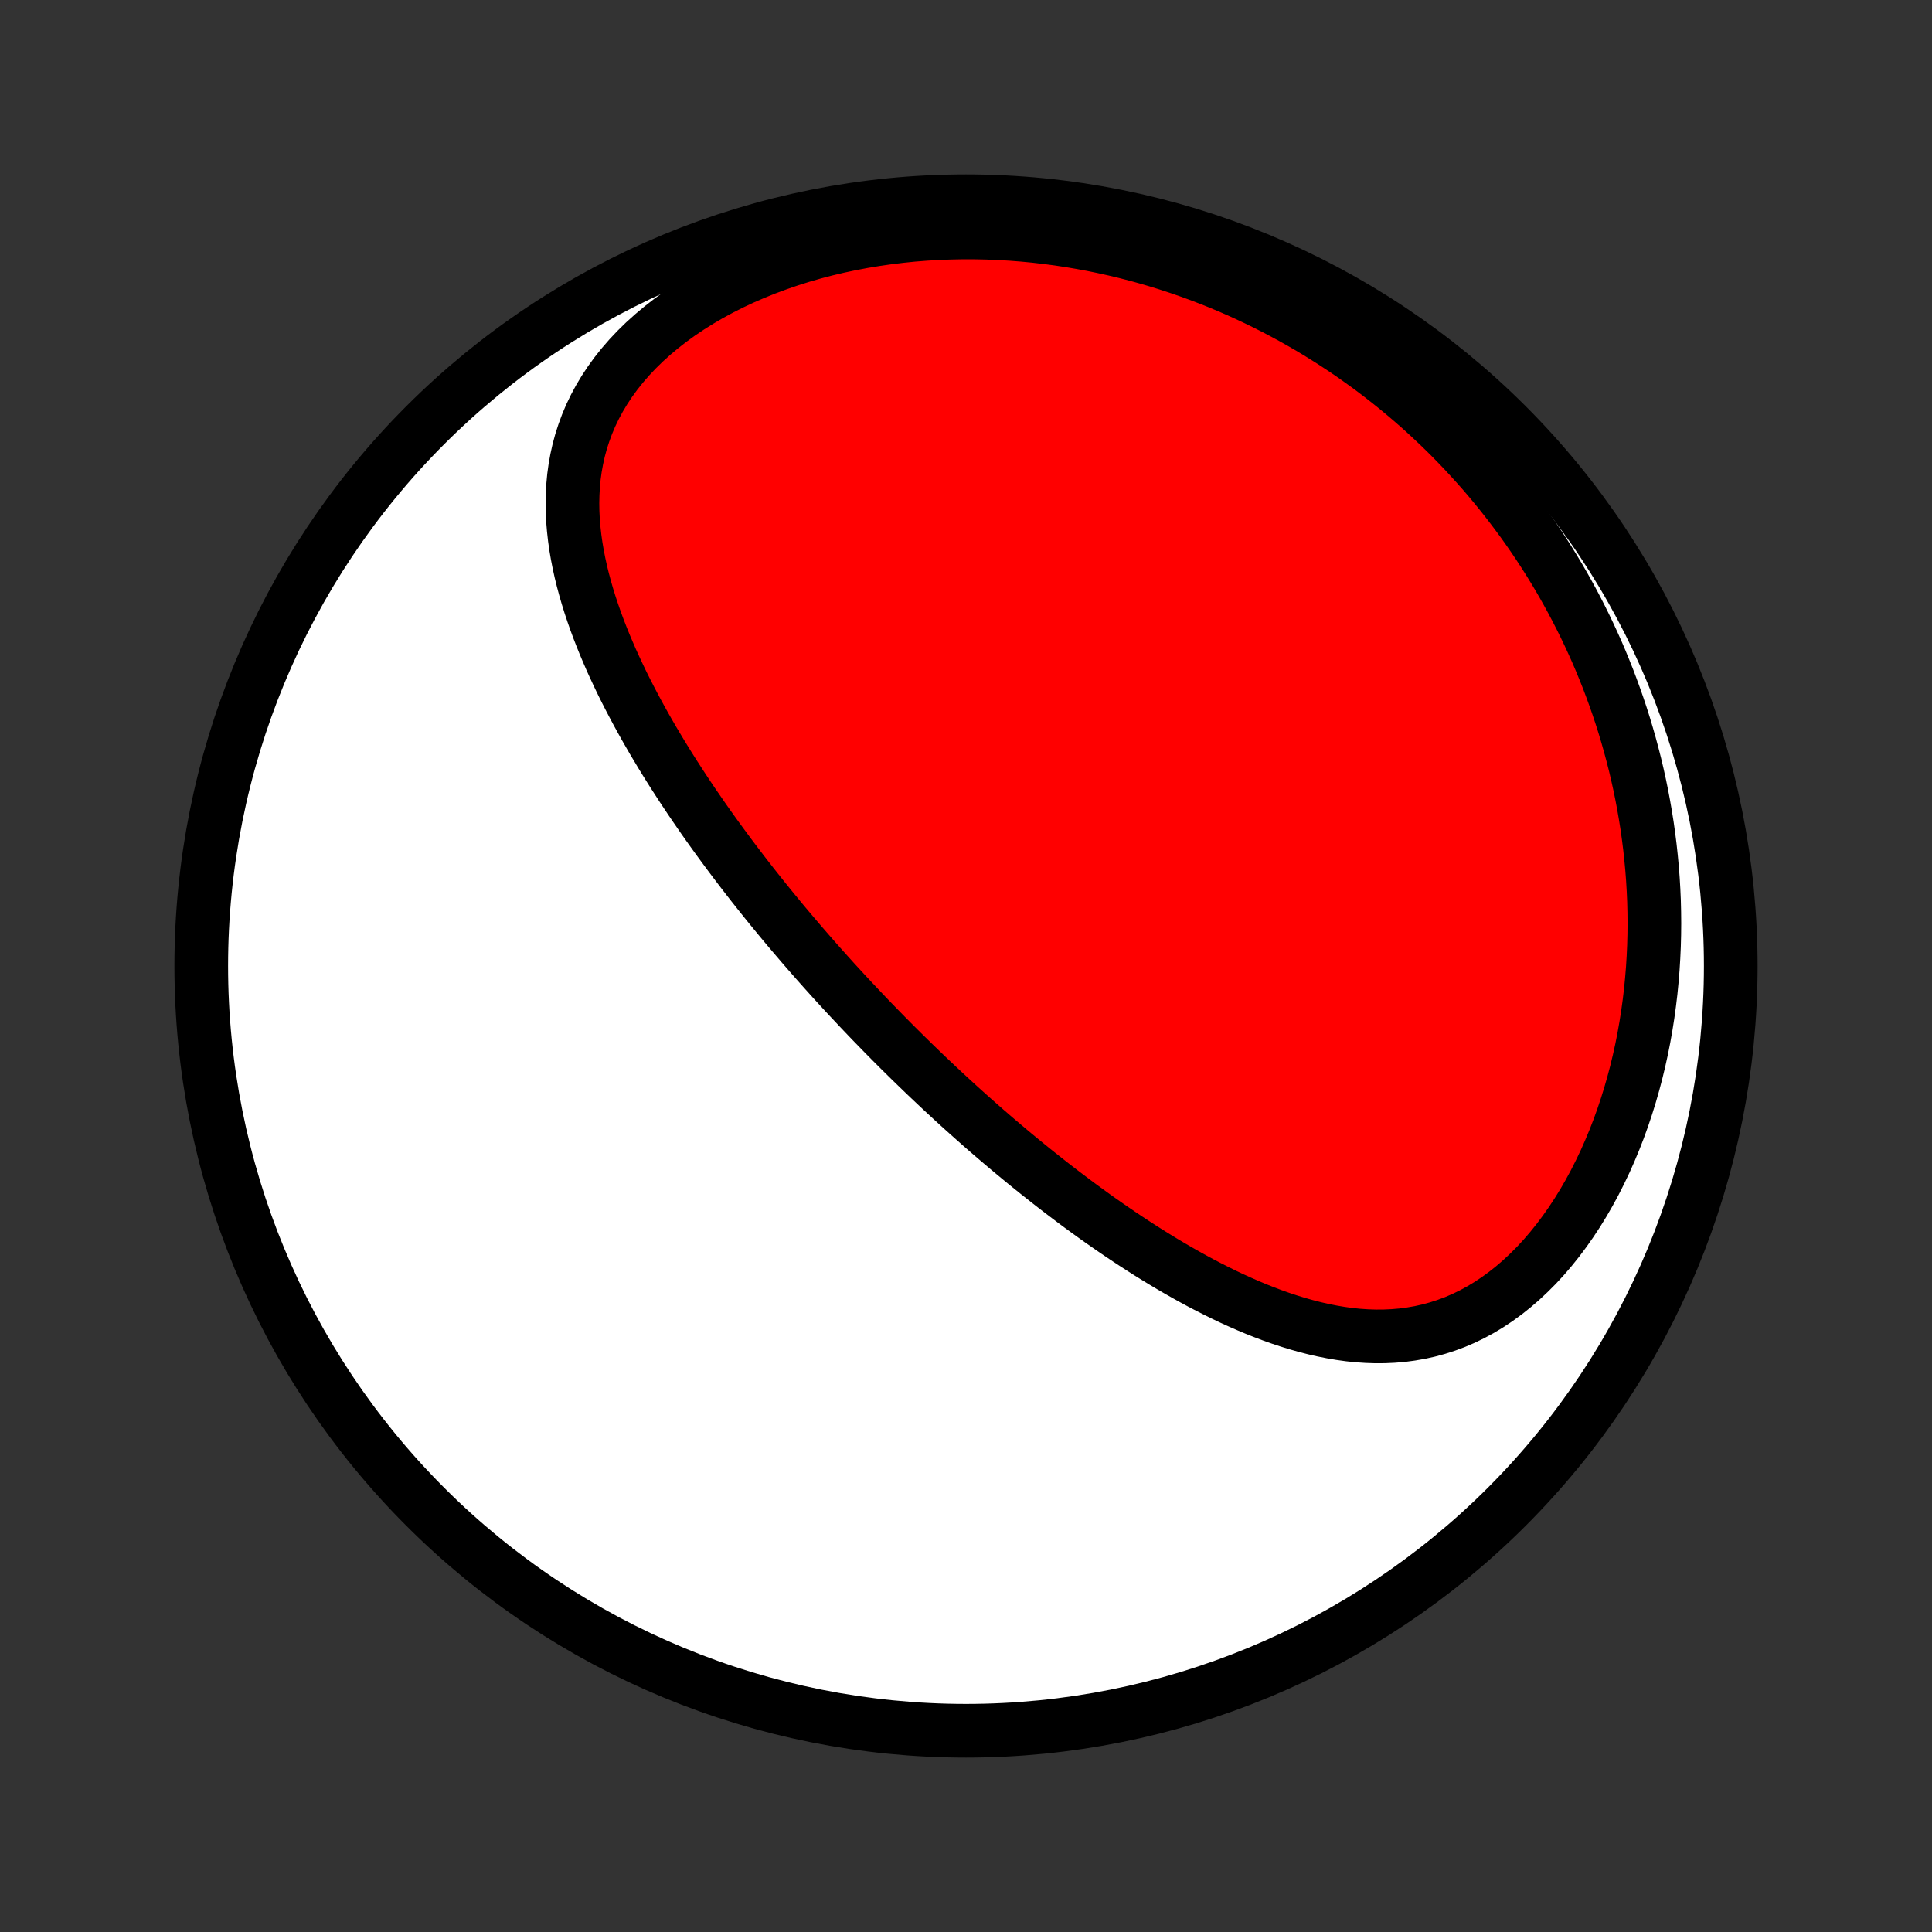 <?xml version="1.0" encoding="utf-8" standalone="no"?>
<!DOCTYPE svg PUBLIC "-//W3C//DTD SVG 1.1//EN"
  "http://www.w3.org/Graphics/SVG/1.1/DTD/svg11.dtd">
<!-- Created with matplotlib (http://matplotlib.org/) -->
<svg height="72pt" version="1.1" viewBox="0 0 72 72" width="72pt" xmlns="http://www.w3.org/2000/svg" xmlns:xlink="http://www.w3.org/1999/xlink">
 <rect x="0" y="0" width="72" height="72" fill="#333333" stroke="none"/>
 <defs>
  <style type="text/css">
*{stroke-linecap:butt;stroke-linejoin:round;}
  </style>
 </defs>
 <g id="figure_1">
  <g id="patch_1">
   <path d="
M0 72
L72 72
L72 0
L0 0
z
" style="fill:none;"/>
  </g>
  <g id="axes_1">
   <g id="PatchCollection_1">
    <defs>
     <path d="
M36 -7.5
C43.558 -7.5 50.808 -10.503 56.153 -15.848
C61.497 -21.192 64.5 -28.442 64.5 -36
C64.5 -43.558 61.497 -50.808 56.153 -56.153
C50.808 -61.497 43.558 -64.5 36 -64.5
C28.442 -64.5 21.192 -61.497 15.848 -56.153
C10.503 -50.808 7.5 -43.558 7.5 -36
C7.5 -28.442 10.503 -21.192 15.848 -15.848
C21.192 -10.503 28.442 -7.5 36 -7.5
z
" id="C0_0_a811fe30f3"/>
     <path d="
M31.974 -34.48
L32.152 -34.292
L32.33 -34.105
L32.51 -33.918
L32.69 -33.733
L32.871 -33.547
L33.053 -33.362
L33.236 -33.177
L33.42 -32.993
L33.605 -32.809
L33.791 -32.626
L33.977 -32.443
L34.166 -32.26
L34.355 -32.077
L34.545 -31.895
L34.737 -31.713
L34.93 -31.531
L35.124 -31.349
L35.32 -31.168
L35.517 -30.986
L35.715 -30.805
L35.915 -30.624
L36.117 -30.443
L36.32 -30.263
L36.524 -30.082
L36.73 -29.901
L36.938 -29.721
L37.148 -29.541
L37.36 -29.361
L37.573 -29.181
L37.788 -29.001
L38.006 -28.821
L38.225 -28.641
L38.446 -28.462
L38.669 -28.283
L38.895 -28.104
L39.122 -27.925
L39.352 -27.746
L39.584 -27.568
L39.818 -27.391
L40.054 -27.213
L40.293 -27.036
L40.534 -26.86
L40.778 -26.684
L41.024 -26.509
L41.273 -26.335
L41.524 -26.162
L41.778 -25.989
L42.034 -25.818
L42.293 -25.648
L42.555 -25.479
L42.819 -25.311
L43.087 -25.145
L43.356 -24.981
L43.629 -24.818
L43.904 -24.658
L44.182 -24.5
L44.463 -24.344
L44.746 -24.191
L45.033 -24.041
L45.322 -23.895
L45.613 -23.751
L45.907 -23.611
L46.205 -23.476
L46.504 -23.345
L46.806 -23.218
L47.111 -23.097
L47.418 -22.981
L47.728 -22.871
L48.04 -22.768
L48.354 -22.671
L48.67 -22.582
L48.989 -22.5
L49.309 -22.427
L49.631 -22.363
L49.955 -22.308
L50.28 -22.263
L50.607 -22.229
L50.935 -22.207
L51.264 -22.196
L51.593 -22.198
L51.923 -22.213
L52.253 -22.241
L52.583 -22.285
L52.913 -22.342
L53.242 -22.415
L53.569 -22.504
L53.895 -22.609
L54.22 -22.73
L54.542 -22.868
L54.861 -23.023
L55.177 -23.194
L55.489 -23.382
L55.797 -23.587
L56.1 -23.808
L56.398 -24.045
L56.691 -24.297
L56.977 -24.565
L57.258 -24.846
L57.531 -25.142
L57.797 -25.452
L58.055 -25.773
L58.305 -26.107
L58.547 -26.451
L58.781 -26.806
L59.006 -27.171
L59.222 -27.545
L59.429 -27.926
L59.626 -28.316
L59.815 -28.711
L59.993 -29.113
L60.163 -29.52
L60.323 -29.932
L60.473 -30.348
L60.614 -30.768
L60.745 -31.19
L60.867 -31.615
L60.98 -32.042
L61.083 -32.47
L61.178 -32.9
L61.263 -33.33
L61.339 -33.76
L61.407 -34.19
L61.466 -34.62
L61.517 -35.048
L61.559 -35.476
L61.594 -35.902
L61.62 -36.327
L61.639 -36.75
L61.65 -37.171
L61.654 -37.59
L61.65 -38.006
L61.64 -38.419
L61.622 -38.83
L61.598 -39.238
L61.567 -39.643
L61.529 -40.045
L61.486 -40.444
L61.436 -40.84
L61.381 -41.232
L61.319 -41.621
L61.252 -42.007
L61.18 -42.389
L61.102 -42.768
L61.019 -43.143
L60.931 -43.515
L60.837 -43.883
L60.739 -44.248
L60.636 -44.609
L60.529 -44.967
L60.417 -45.321
L60.3 -45.672
L60.179 -46.019
L60.054 -46.362
L59.925 -46.703
L59.791 -47.039
L59.654 -47.373
L59.513 -47.703
L59.367 -48.029
L59.218 -48.352
L59.065 -48.672
L58.908 -48.989
L58.748 -49.302
L58.584 -49.612
L58.416 -49.919
L58.245 -50.223
L58.07 -50.524
L57.891 -50.822
L57.71 -51.116
L57.524 -51.408
L57.336 -51.696
L57.143 -51.982
L56.948 -52.264
L56.749 -52.544
L56.546 -52.82
L56.34 -53.094
L56.131 -53.365
L55.919 -53.633
L55.702 -53.898
L55.483 -54.161
L55.26 -54.421
L55.033 -54.677
L54.803 -54.931
L54.57 -55.183
L54.333 -55.431
L54.093 -55.677
L53.849 -55.92
L53.601 -56.16
L53.35 -56.397
L53.095 -56.632
L52.836 -56.864
L52.574 -57.092
L52.307 -57.319
L52.037 -57.542
L51.763 -57.762
L51.486 -57.979
L51.204 -58.194
L50.918 -58.405
L50.628 -58.613
L50.334 -58.819
L50.036 -59.021
L49.734 -59.22
L49.428 -59.415
L49.117 -59.608
L48.803 -59.797
L48.483 -59.982
L48.16 -60.164
L47.831 -60.342
L47.499 -60.517
L47.161 -60.687
L46.82 -60.854
L46.474 -61.017
L46.123 -61.176
L45.767 -61.33
L45.407 -61.48
L45.041 -61.625
L44.672 -61.766
L44.297 -61.902
L43.918 -62.033
L43.534 -62.159
L43.145 -62.28
L42.752 -62.395
L42.354 -62.505
L41.951 -62.608
L41.543 -62.706
L41.132 -62.797
L40.715 -62.883
L40.294 -62.961
L39.869 -63.033
L39.44 -63.098
L39.006 -63.155
L38.569 -63.206
L38.127 -63.248
L37.683 -63.282
L37.234 -63.309
L36.783 -63.327
L36.329 -63.336
L35.872 -63.337
L35.413 -63.328
L34.951 -63.311
L34.488 -63.283
L34.024 -63.247
L33.559 -63.2
L33.093 -63.143
L32.628 -63.076
L32.163 -62.999
L31.699 -62.911
L31.236 -62.813
L30.776 -62.704
L30.319 -62.584
L29.866 -62.453
L29.416 -62.311
L28.972 -62.158
L28.534 -61.995
L28.102 -61.821
L27.677 -61.636
L27.26 -61.441
L26.853 -61.235
L26.455 -61.02
L26.069 -60.794
L25.693 -60.559
L25.33 -60.315
L24.981 -60.062
L24.645 -59.801
L24.323 -59.531
L24.017 -59.255
L23.727 -58.971
L23.453 -58.681
L23.196 -58.385
L22.956 -58.084
L22.733 -57.777
L22.528 -57.467
L22.34 -57.153
L22.169 -56.835
L22.015 -56.515
L21.879 -56.193
L21.759 -55.868
L21.654 -55.542
L21.566 -55.216
L21.493 -54.888
L21.434 -54.56
L21.389 -54.233
L21.358 -53.905
L21.34 -53.578
L21.333 -53.252
L21.338 -52.927
L21.354 -52.603
L21.381 -52.28
L21.417 -51.959
L21.462 -51.639
L21.516 -51.322
L21.578 -51.006
L21.647 -50.692
L21.724 -50.38
L21.807 -50.071
L21.896 -49.764
L21.991 -49.459
L22.092 -49.156
L22.197 -48.856
L22.307 -48.559
L22.422 -48.263
L22.54 -47.971
L22.663 -47.681
L22.788 -47.393
L22.918 -47.108
L23.05 -46.826
L23.184 -46.546
L23.322 -46.269
L23.462 -45.995
L23.604 -45.723
L23.748 -45.453
L23.894 -45.186
L24.041 -44.922
L24.191 -44.66
L24.341 -44.401
L24.494 -44.144
L24.647 -43.889
L24.801 -43.637
L24.957 -43.387
L25.113 -43.14
L25.271 -42.895
L25.429 -42.652
L25.588 -42.411
L25.748 -42.172
L25.909 -41.936
L26.07 -41.702
L26.231 -41.469
L26.393 -41.239
L26.556 -41.011
L26.719 -40.784
L26.883 -40.56
L27.047 -40.337
L27.211 -40.116
L27.376 -39.897
L27.541 -39.68
L27.706 -39.464
L27.872 -39.25
L28.038 -39.037
L28.205 -38.826
L28.372 -38.616
L28.539 -38.408
L28.706 -38.201
L28.874 -37.996
L29.043 -37.791
L29.211 -37.588
L29.38 -37.387
L29.55 -37.186
L29.72 -36.987
L29.89 -36.788
L30.061 -36.591
L30.232 -36.395
L30.403 -36.2
L30.576 -36.005
L30.748 -35.812
L30.922 -35.619
L31.095 -35.427
L31.27 -35.236
L31.445 -35.046
L31.62 -34.857
z
" id="C0_1_4b8ae0f396"/>
    </defs>
    <g clip-path="url(#p1bffca34e9)">
     <use style="fill:#ffffff;stroke:#000000;stroke-width:2.0;" x="0.0" xlink:href="#C0_0_a811fe30f3" y="72.0"/>
    </g>
    <g clip-path="url(#p1bffca34e9)">
     <use style="fill:#ff0000;stroke:#000000;stroke-width:2.0;" x="0.0" xlink:href="#C0_1_4b8ae0f396" y="72.0"/>
    </g>
   </g>
  </g>
 </g>
 <defs>
  <clipPath id="p1bffca34e9">
   <rect height="72.0" width="72.0" x="0.0" y="0.0"/>
  </clipPath>
 </defs>
</svg>
